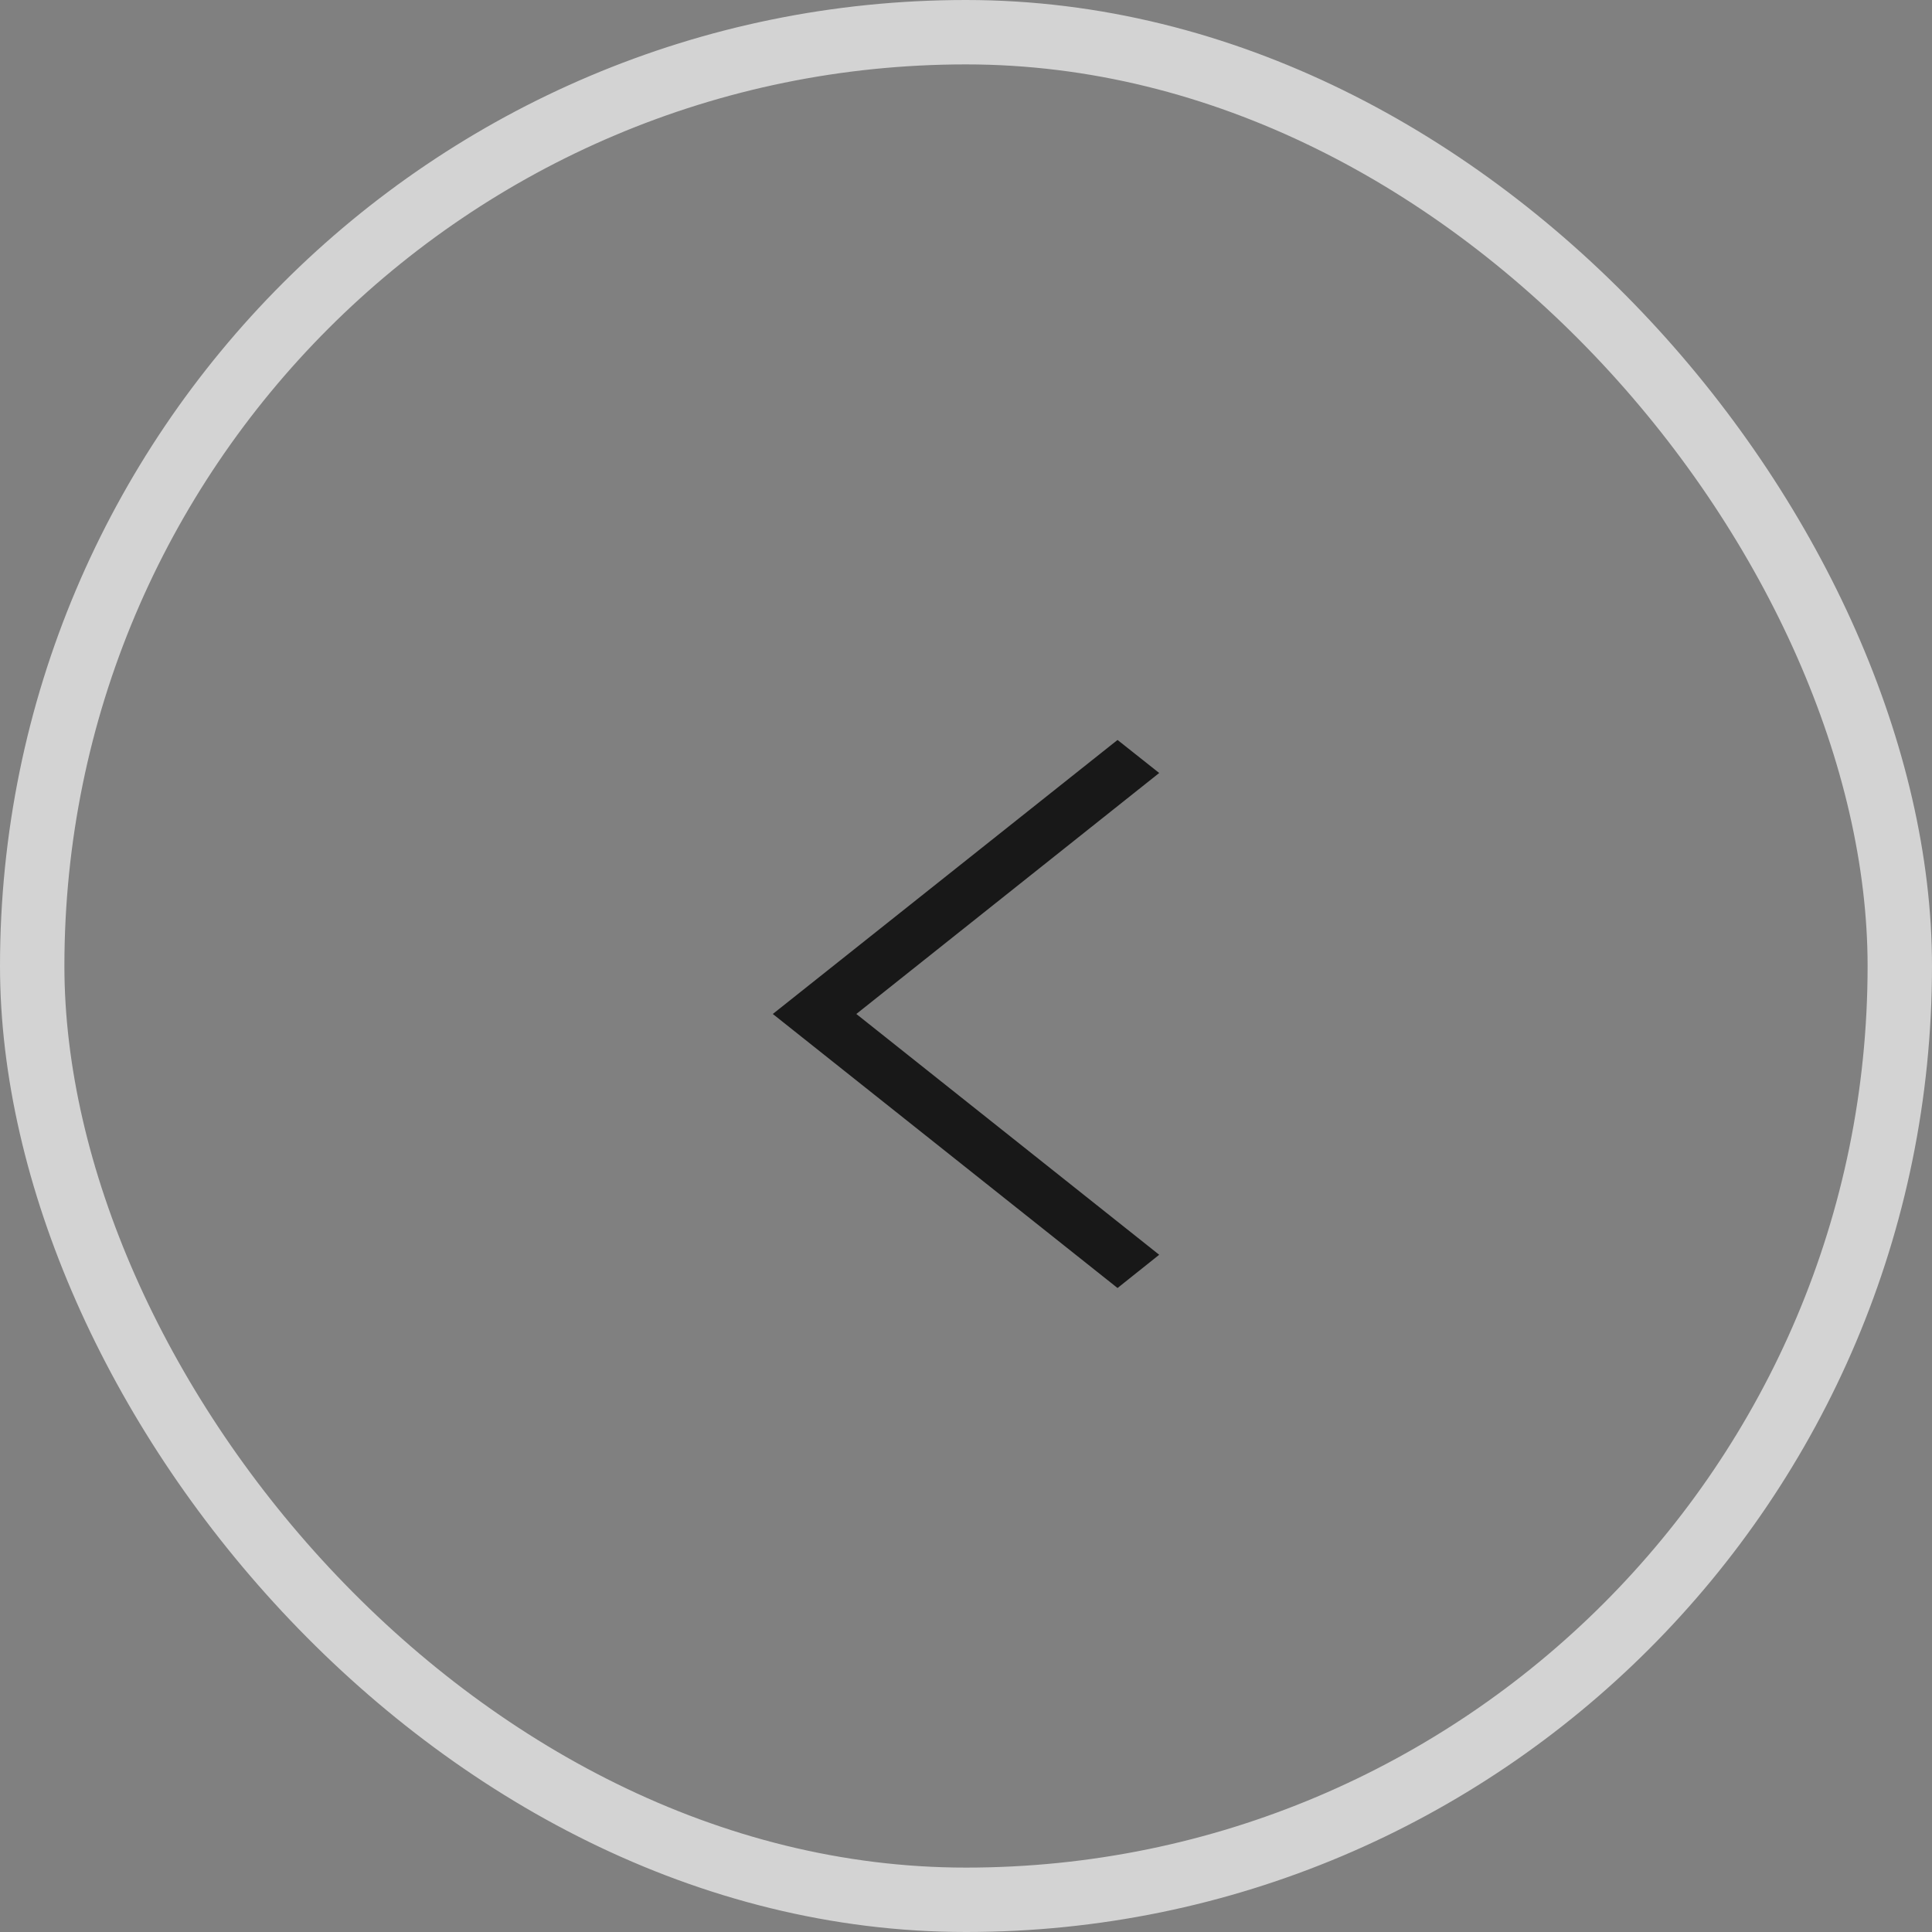 <svg width="30" height="30" viewBox="0 0 30 30" fill="none" xmlns="http://www.w3.org/2000/svg">
<rect x="0" y="0" width="30" height="30" fill="#808080" stroke="none"/>
<path d="M18 19.484L17.353 20L12 15.745L17.353 11.49L18 12.003L13.297 15.745L18 19.484Z" fill="#181818"/>
<rect x="0.5" y="0.5" width="29" height="29" rx="14.5" stroke="white" stroke-opacity="0.65"/>
</svg>

